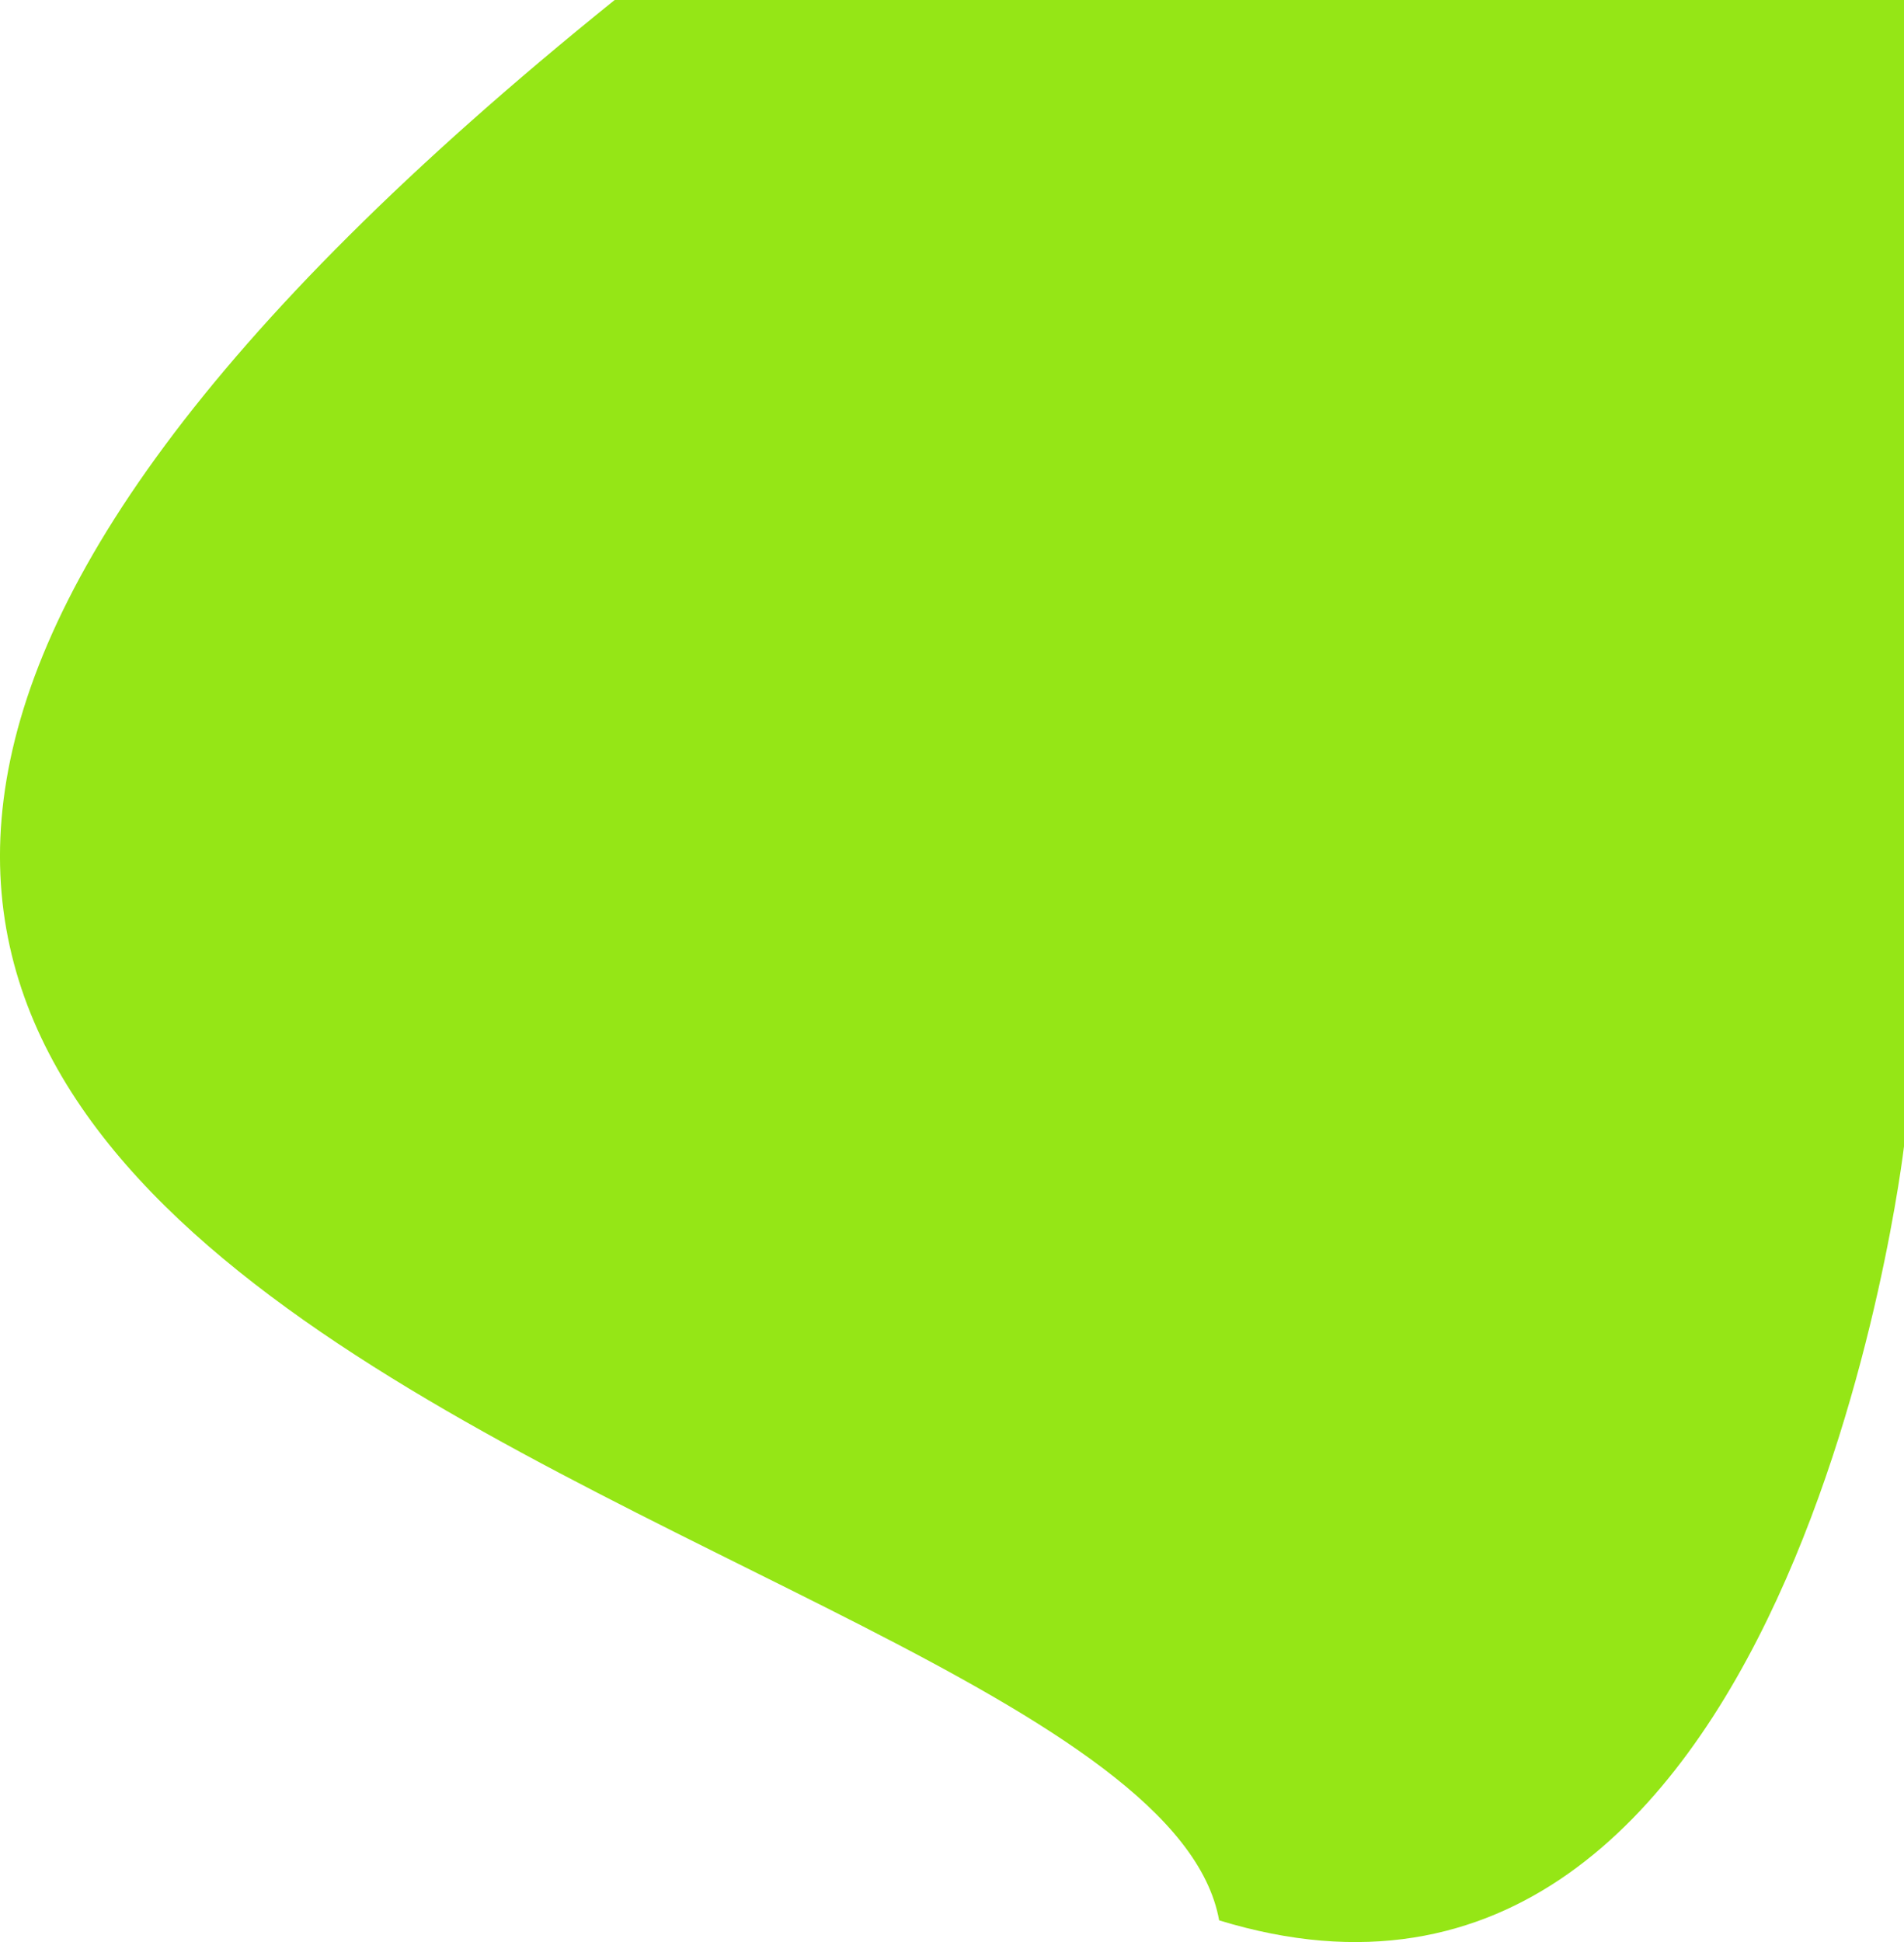 <svg id="Layer_1" data-name="Layer 1" xmlns="http://www.w3.org/2000/svg" viewBox="0 0 349.44 356.32"><defs><style>.cls-1{fill:#95e616;}</style></defs><title>Fixed_Shape_2_ZestGreen_RGB</title><path class="cls-1" d="M349.44,210.32s-20.32,174.26-125.69,142C209.5,273.29-189.33,243.31,112.81,0H349.44Z" transform="translate(0)"/></svg>